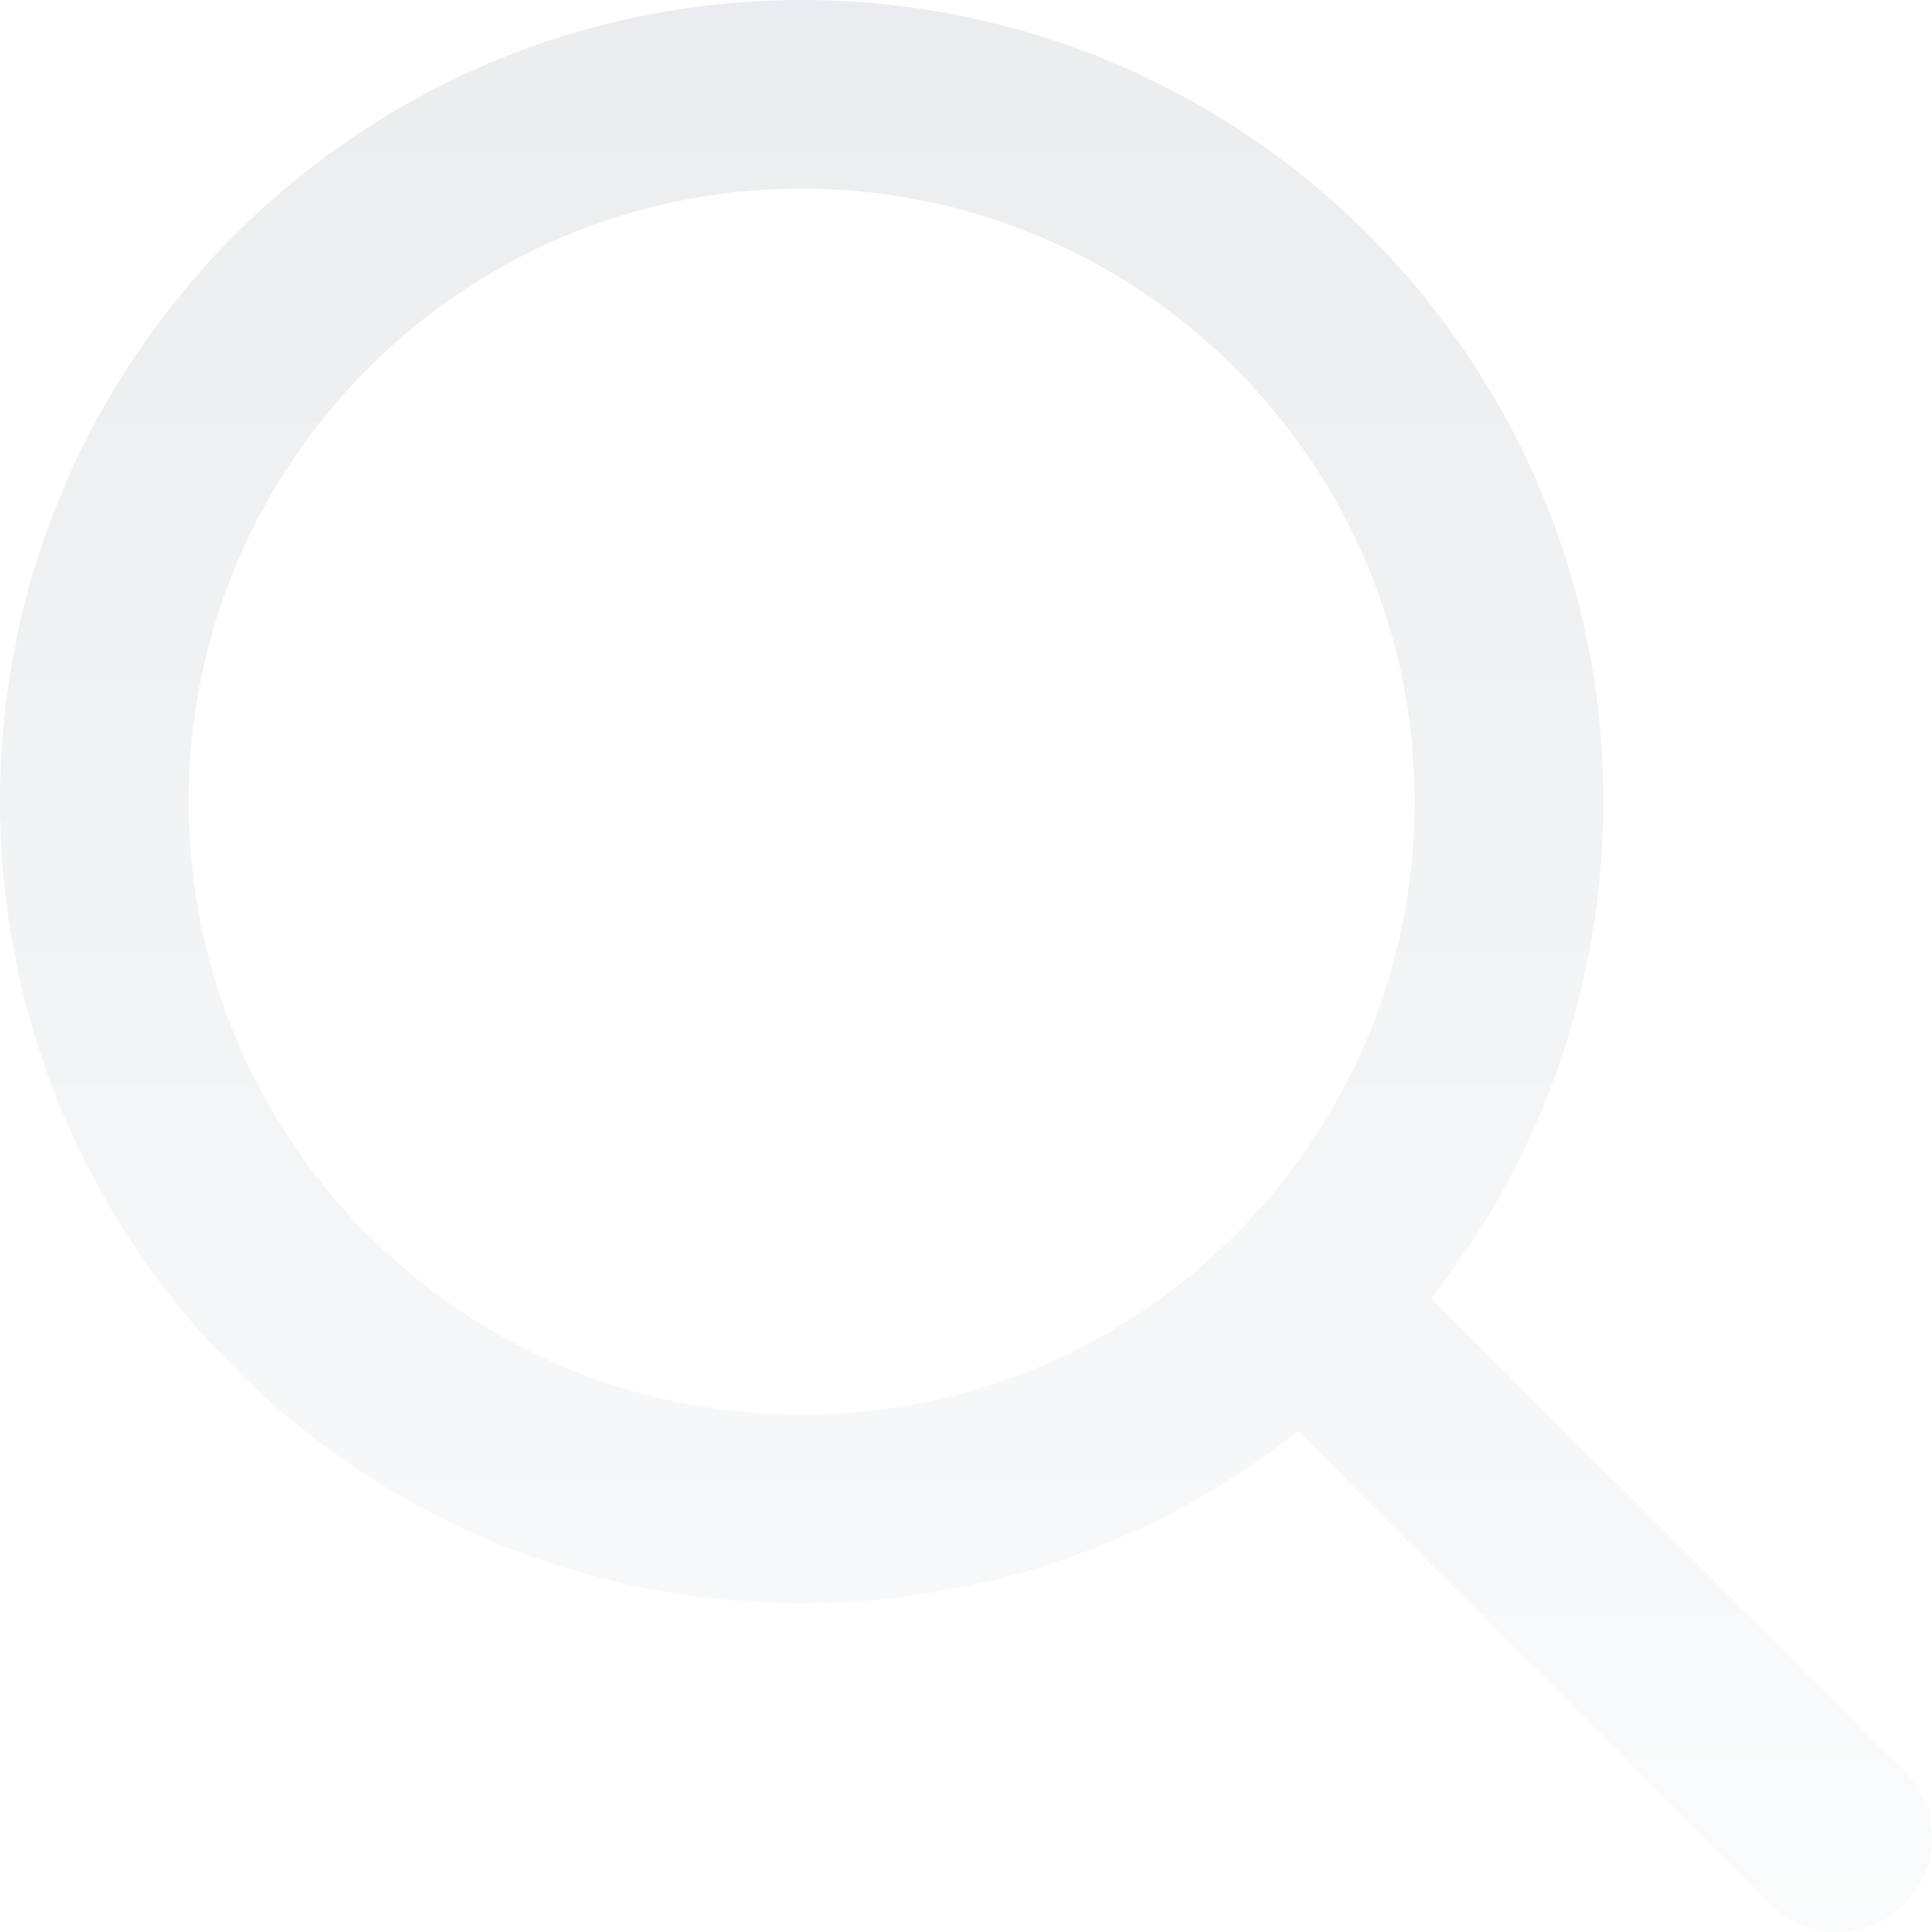 <?xml version="1.0" encoding="UTF-8"?>
<svg width="255px" height="255px" viewBox="0 0 255 255" version="1.1" xmlns="http://www.w3.org/2000/svg" xmlns:xlink="http://www.w3.org/1999/xlink">
    <title>search/icons/search copy</title>
    <defs>
        <linearGradient x1="50%" y1="0.751%" x2="50%" y2="100%" id="linearGradient-1">
            <stop stop-color="#99A2AD" offset="0%"></stop>
            <stop stop-color="#E6EBEF" offset="100%"></stop>
        </linearGradient>
    </defs>
    <g id="site_1.1" stroke="none" stroke-width="1" fill="none" fill-rule="evenodd" opacity="0.2">
        <g id="Medium-Devices:-Tablets---6-col-Copy-2" transform="translate(-448, -1456)" fill="url(#linearGradient-1)" fill-rule="nonzero">
            <g id="3-copy-2" transform="translate(39, 1428)">
                <g id="search/icons/search-copy" transform="translate(409, 28)">
                    <path d="M105.808,0 C164.244,0 211.615,47.372 211.615,105.808 C211.615,130.56 203.116,153.328 188.876,171.35 C189.172,171.594 189.461,171.857 189.74,172.136 L251.354,233.75 C256.215,238.611 256.215,246.493 251.354,251.354 C246.493,256.215 238.611,256.215 233.75,251.354 L172.136,189.74 C171.857,189.461 171.594,189.172 171.347,188.875 C153.328,203.116 130.56,211.615 105.808,211.615 C47.372,211.615 0,164.244 0,105.808 C0,47.372 47.372,0 105.808,0 Z M105.808,24.896 C61.121,24.896 24.896,61.121 24.896,105.808 C24.896,150.494 61.121,186.719 105.808,186.719 C150.494,186.719 186.719,150.494 186.719,105.808 C186.719,61.121 150.494,24.896 105.808,24.896 Z" id="icon_search"></path>
                </g>
            </g>
        </g>
    </g>
</svg>